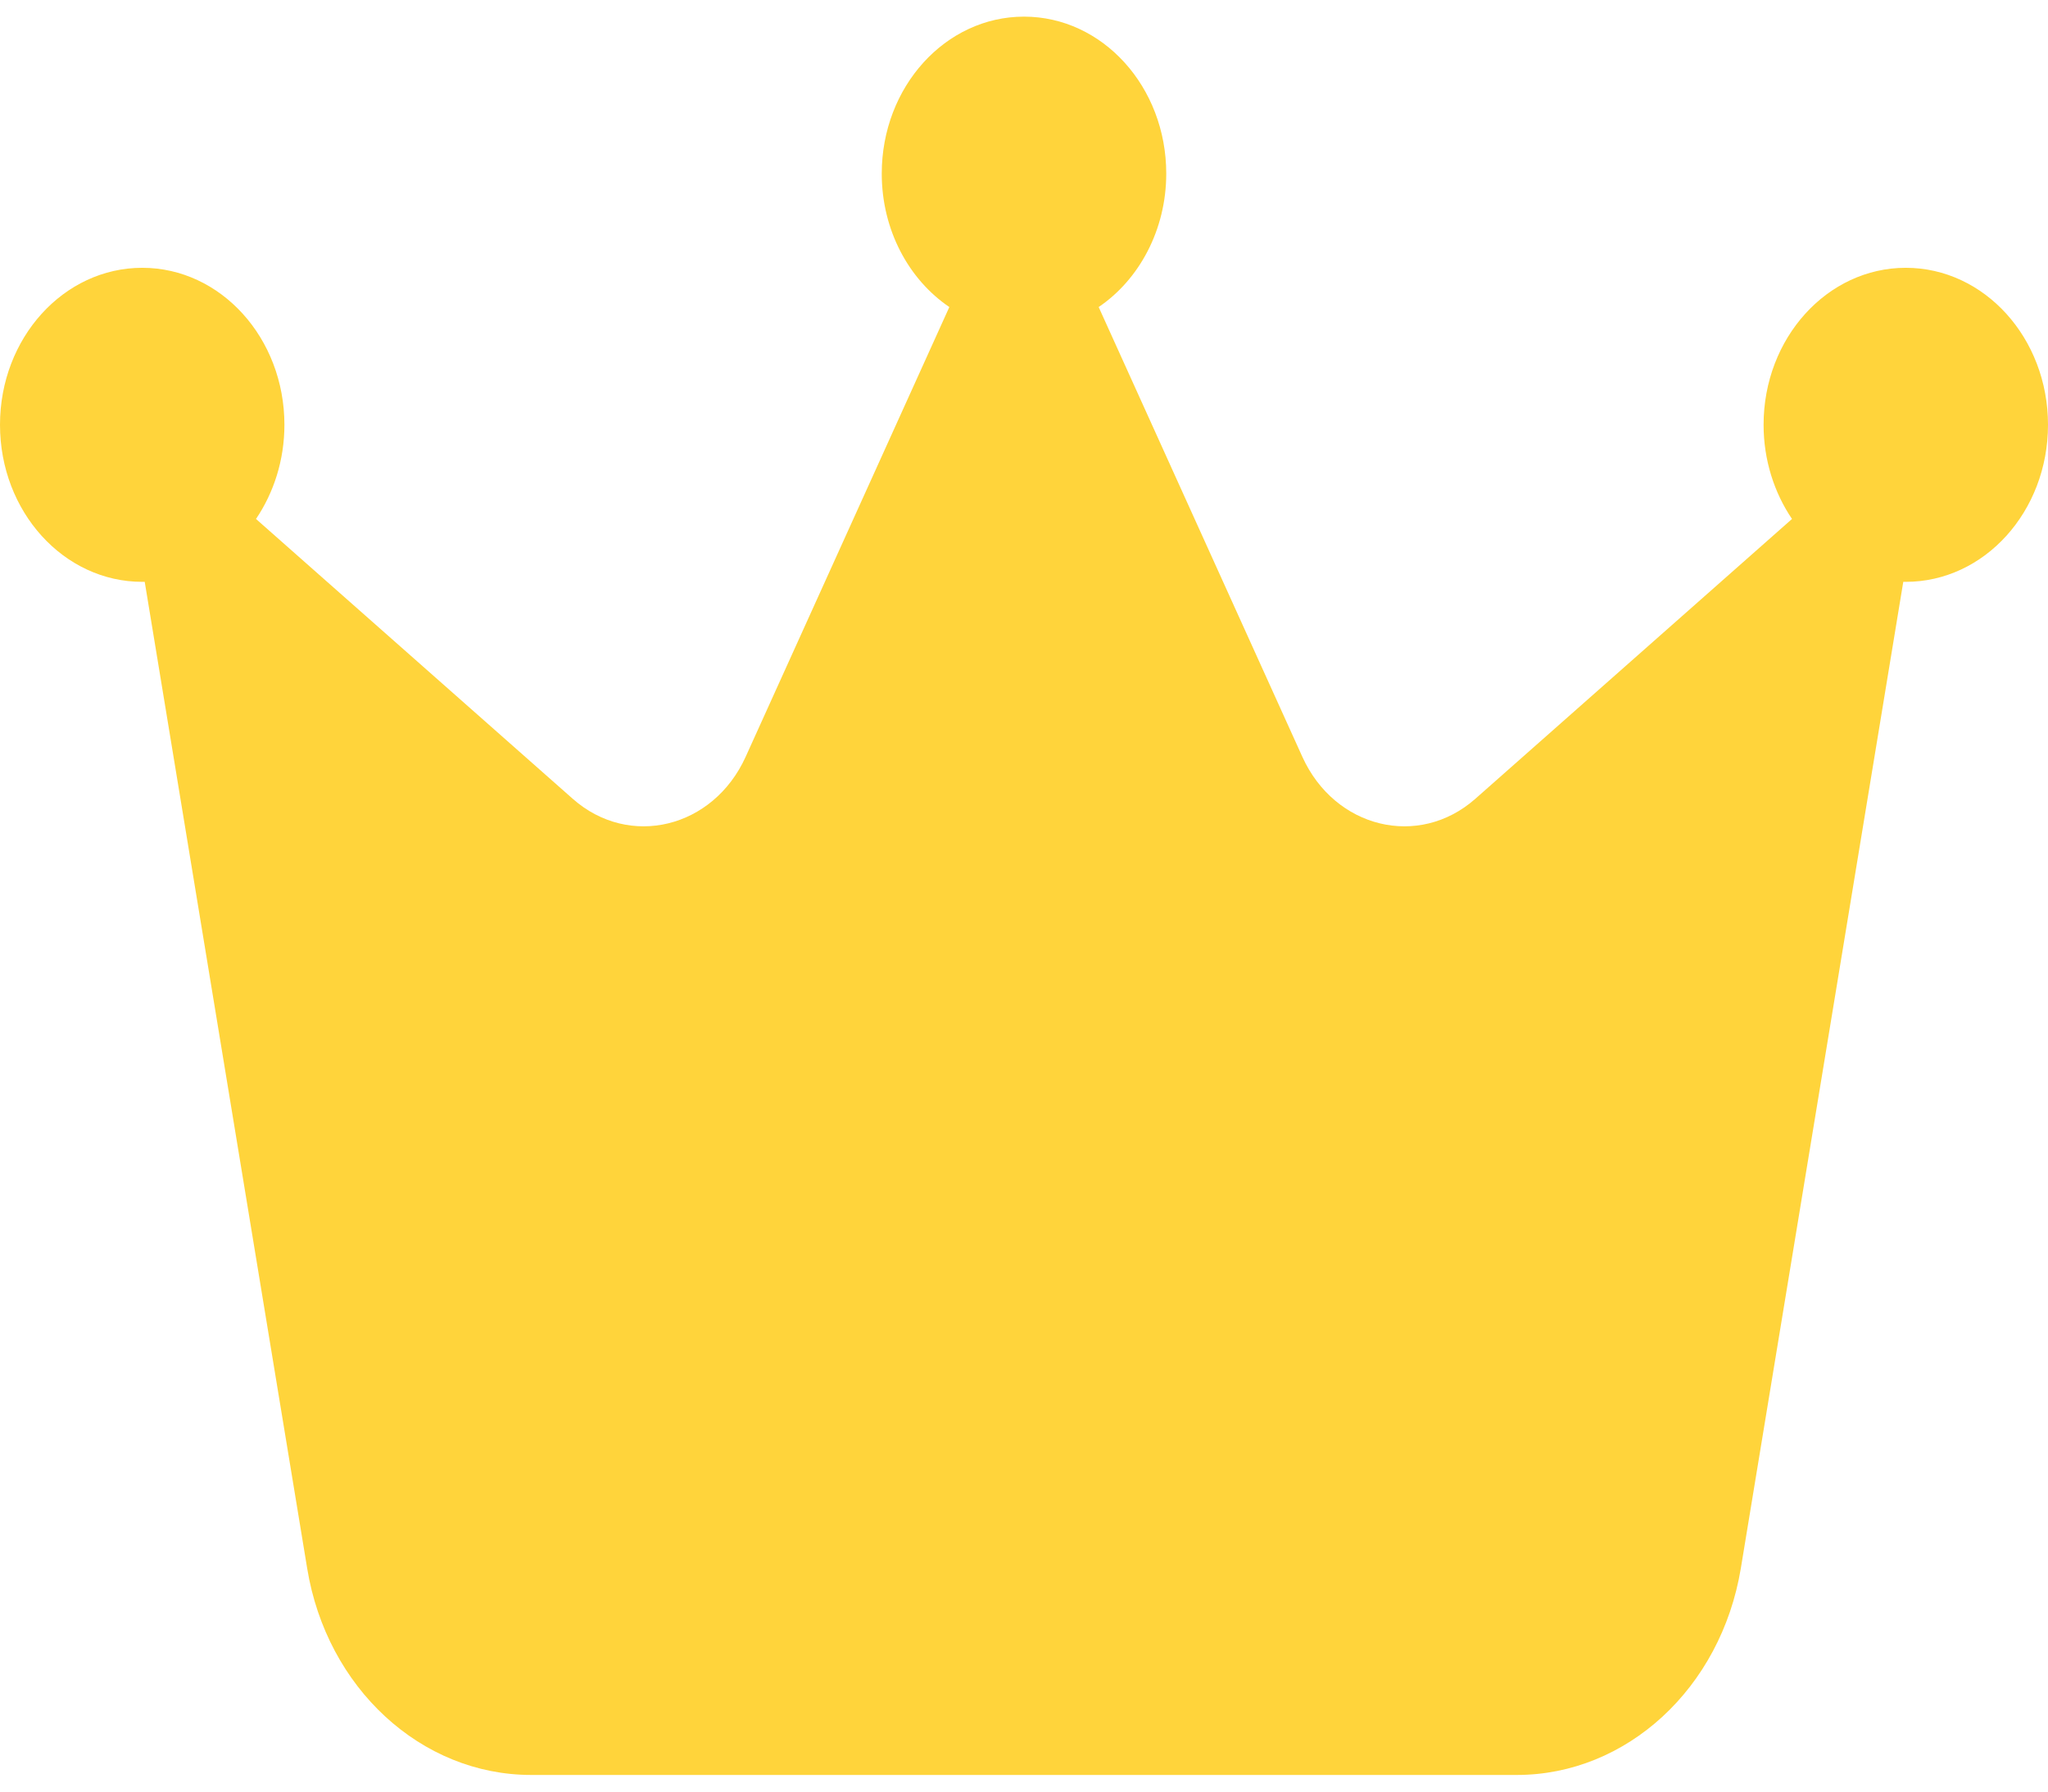 <svg width="24" height="21" viewBox="0 0 24 21" fill="none" xmlns="http://www.w3.org/2000/svg">
<path d="M12.875 3.599C13.35 3.277 13.667 2.693 13.667 2.035C13.667 1.018 12.921 0.195 12 0.195C11.079 0.195 10.333 1.018 10.333 2.035C10.333 2.697 10.65 3.277 11.125 3.599L8.738 8.871C8.358 9.709 7.375 9.948 6.713 9.364L3 6.083C3.208 5.775 3.333 5.393 3.333 4.979C3.333 3.963 2.587 3.139 1.667 3.139C0.746 3.139 0 3.963 0 4.979C0 5.996 0.746 6.82 1.667 6.82C1.675 6.82 1.688 6.82 1.696 6.82L3.6 18.385C3.829 19.784 4.933 20.805 6.225 20.805H17.775C19.062 20.805 20.167 19.788 20.4 18.385L22.304 6.82C22.312 6.82 22.325 6.82 22.333 6.82C23.254 6.82 24 5.996 24 4.979C24 3.963 23.254 3.139 22.333 3.139C21.413 3.139 20.667 3.963 20.667 4.979C20.667 5.393 20.792 5.775 21 6.083L17.288 9.364C16.625 9.948 15.642 9.709 15.262 8.871L12.875 3.599Z" fill="#FFD43B"/>
</svg>
